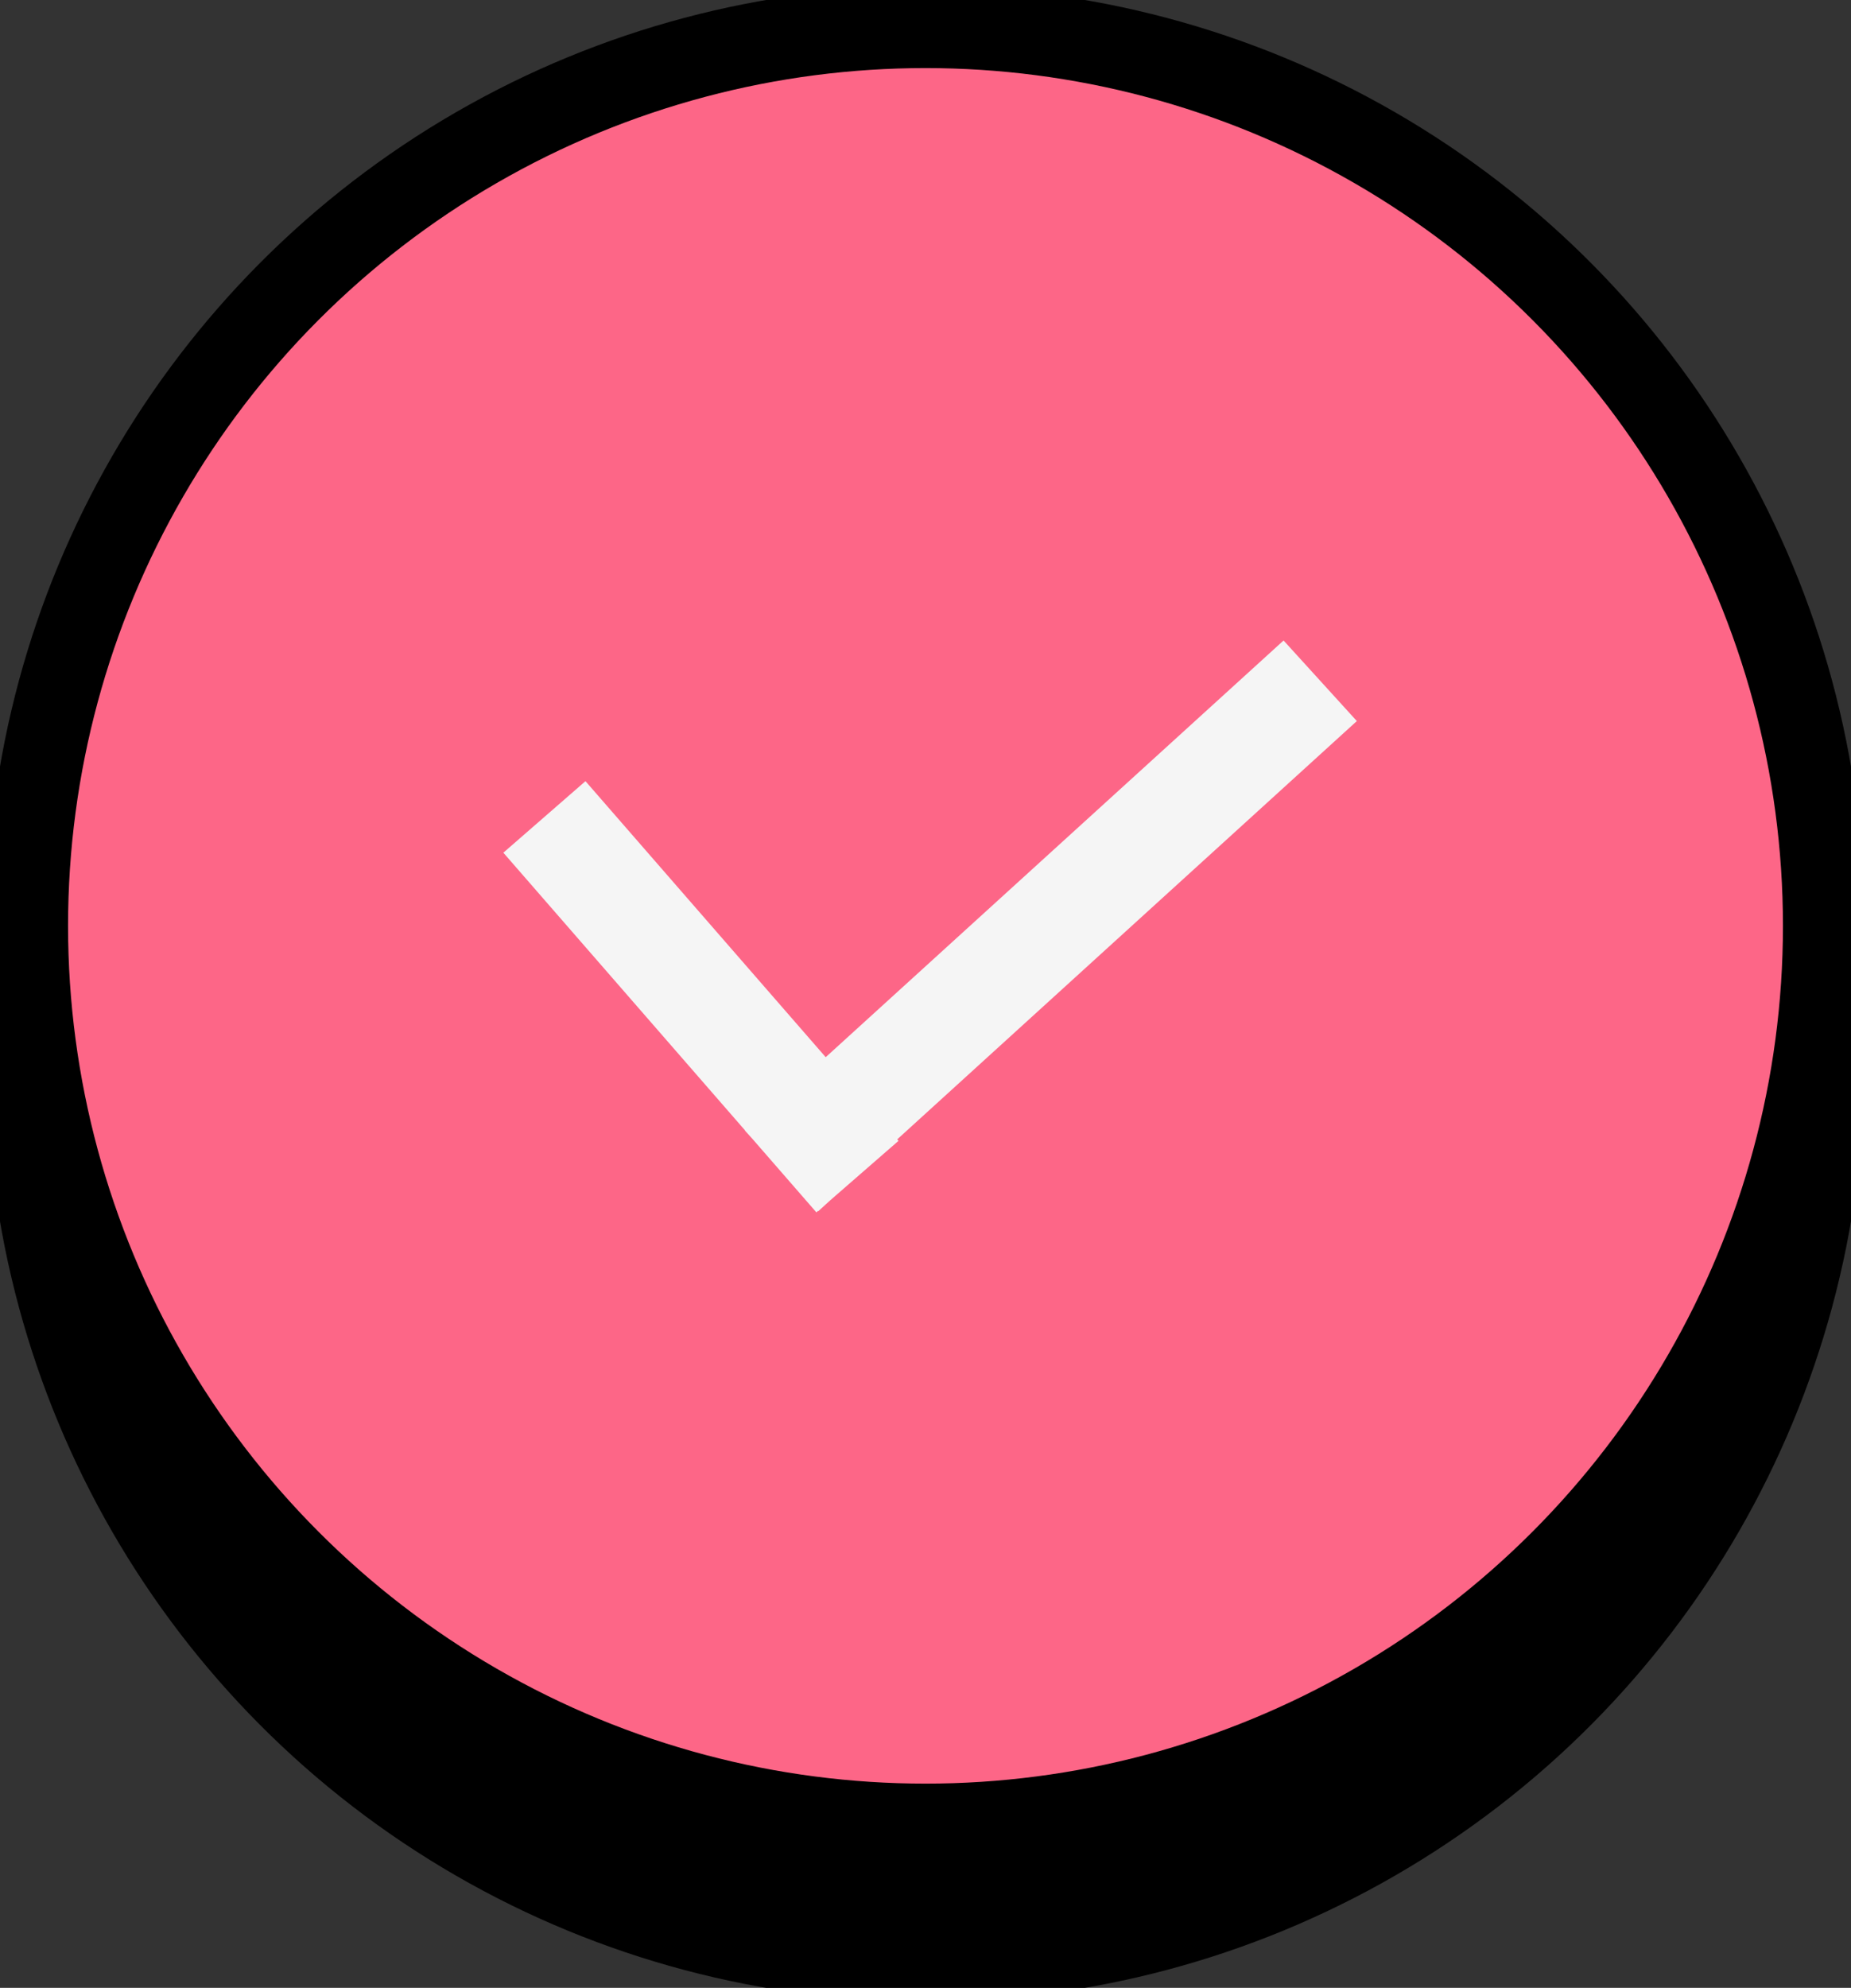 <svg width="68" height="73" viewBox="0 0 68 73" fill="none" xmlns="http://www.w3.org/2000/svg">
<rect x="0" y="0" width="68" height="73" fill="#333333" stroke="none"/>
<circle cx="34" cy="39" r="33" fill="black" stroke="black" stroke-width="3"/>
<circle cx="34" cy="34" r="33" fill="#FD6687" stroke="black" stroke-width="3"/>
<path d="M20 30L31.5 43.208M28.714 43L48.5 25" stroke="#F5F5F5" stroke-width="4"/>
</svg>
